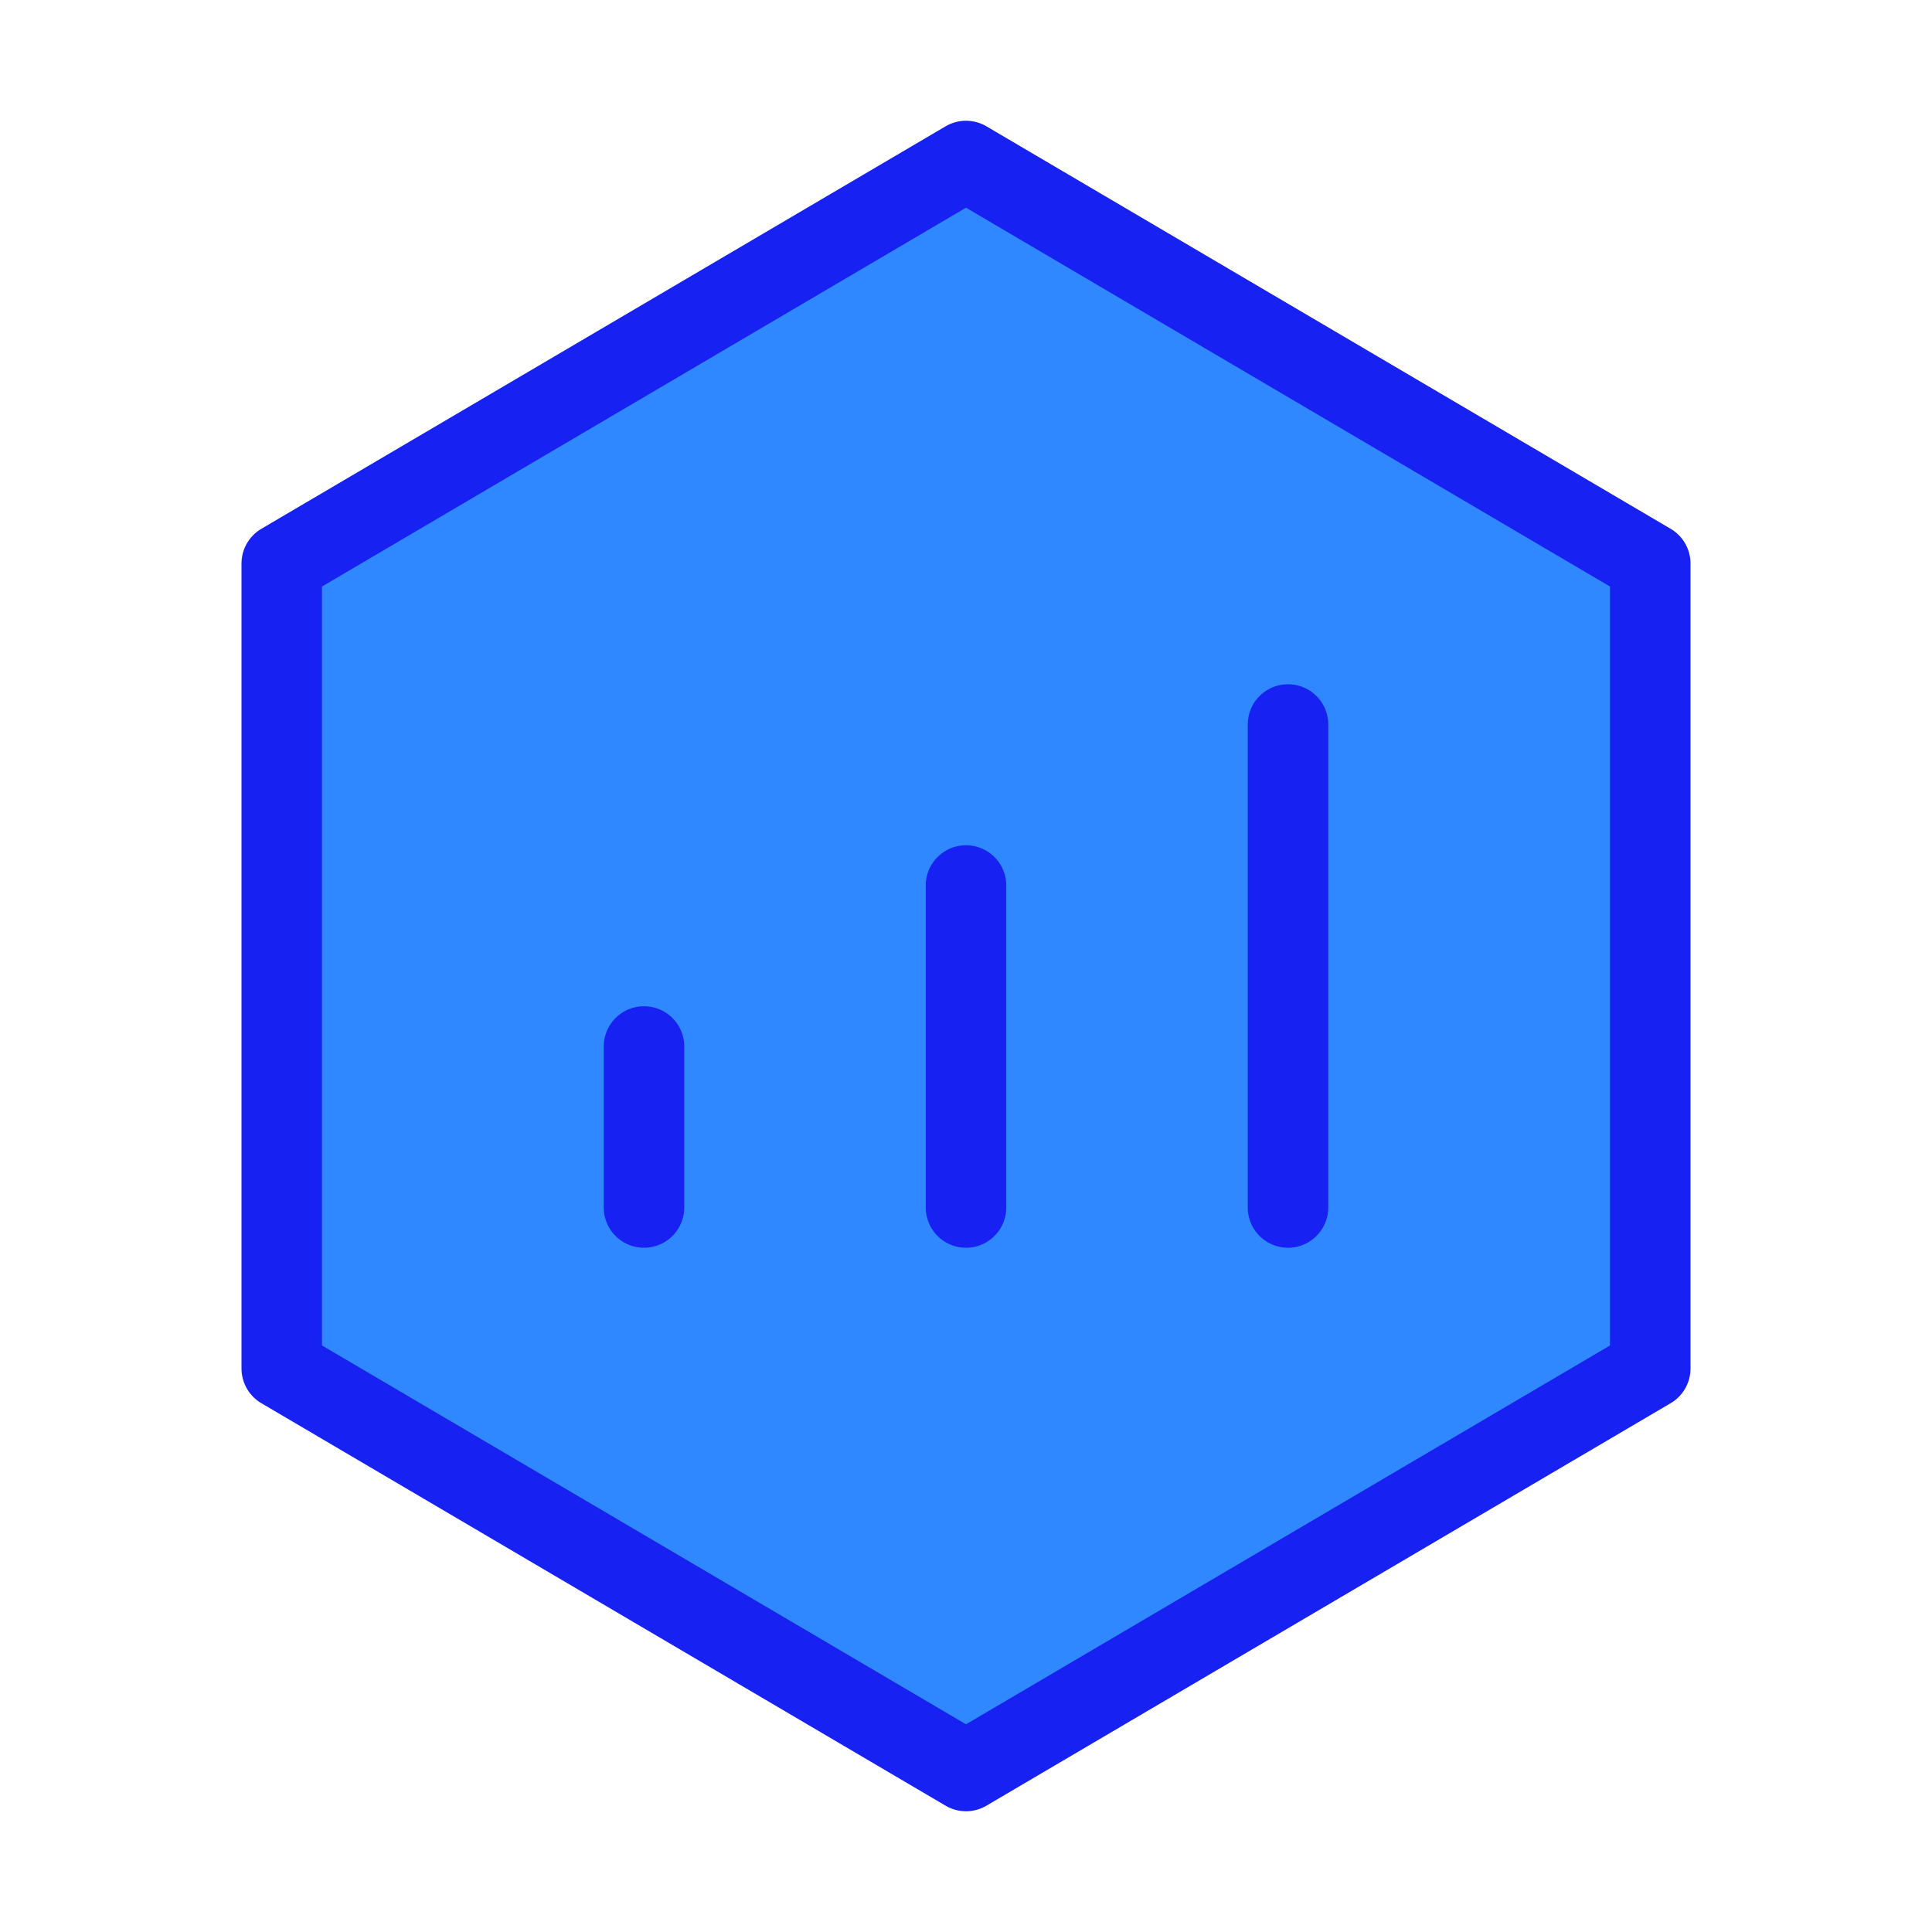 <?xml version="1.0" encoding="UTF-8"?><svg width="24" height="24" viewBox="0 0 48 48" fill="none" xmlns="http://www.w3.org/2000/svg"><path d="M41 14L24 4L7 14V34L24 44L41 34V14Z" fill="#2F88FF" stroke="#1721F1" stroke-width="2" stroke-linejoin="round"/><path d="M24 22V30" stroke="#1721F1" stroke-width="2" stroke-linecap="round" stroke-linejoin="round"/><path d="M32 18V30" stroke="#1721F1" stroke-width="2" stroke-linecap="round" stroke-linejoin="round"/><path d="M16 26V30" stroke="#1721F1" stroke-width="2" stroke-linecap="round" stroke-linejoin="round"/></svg>